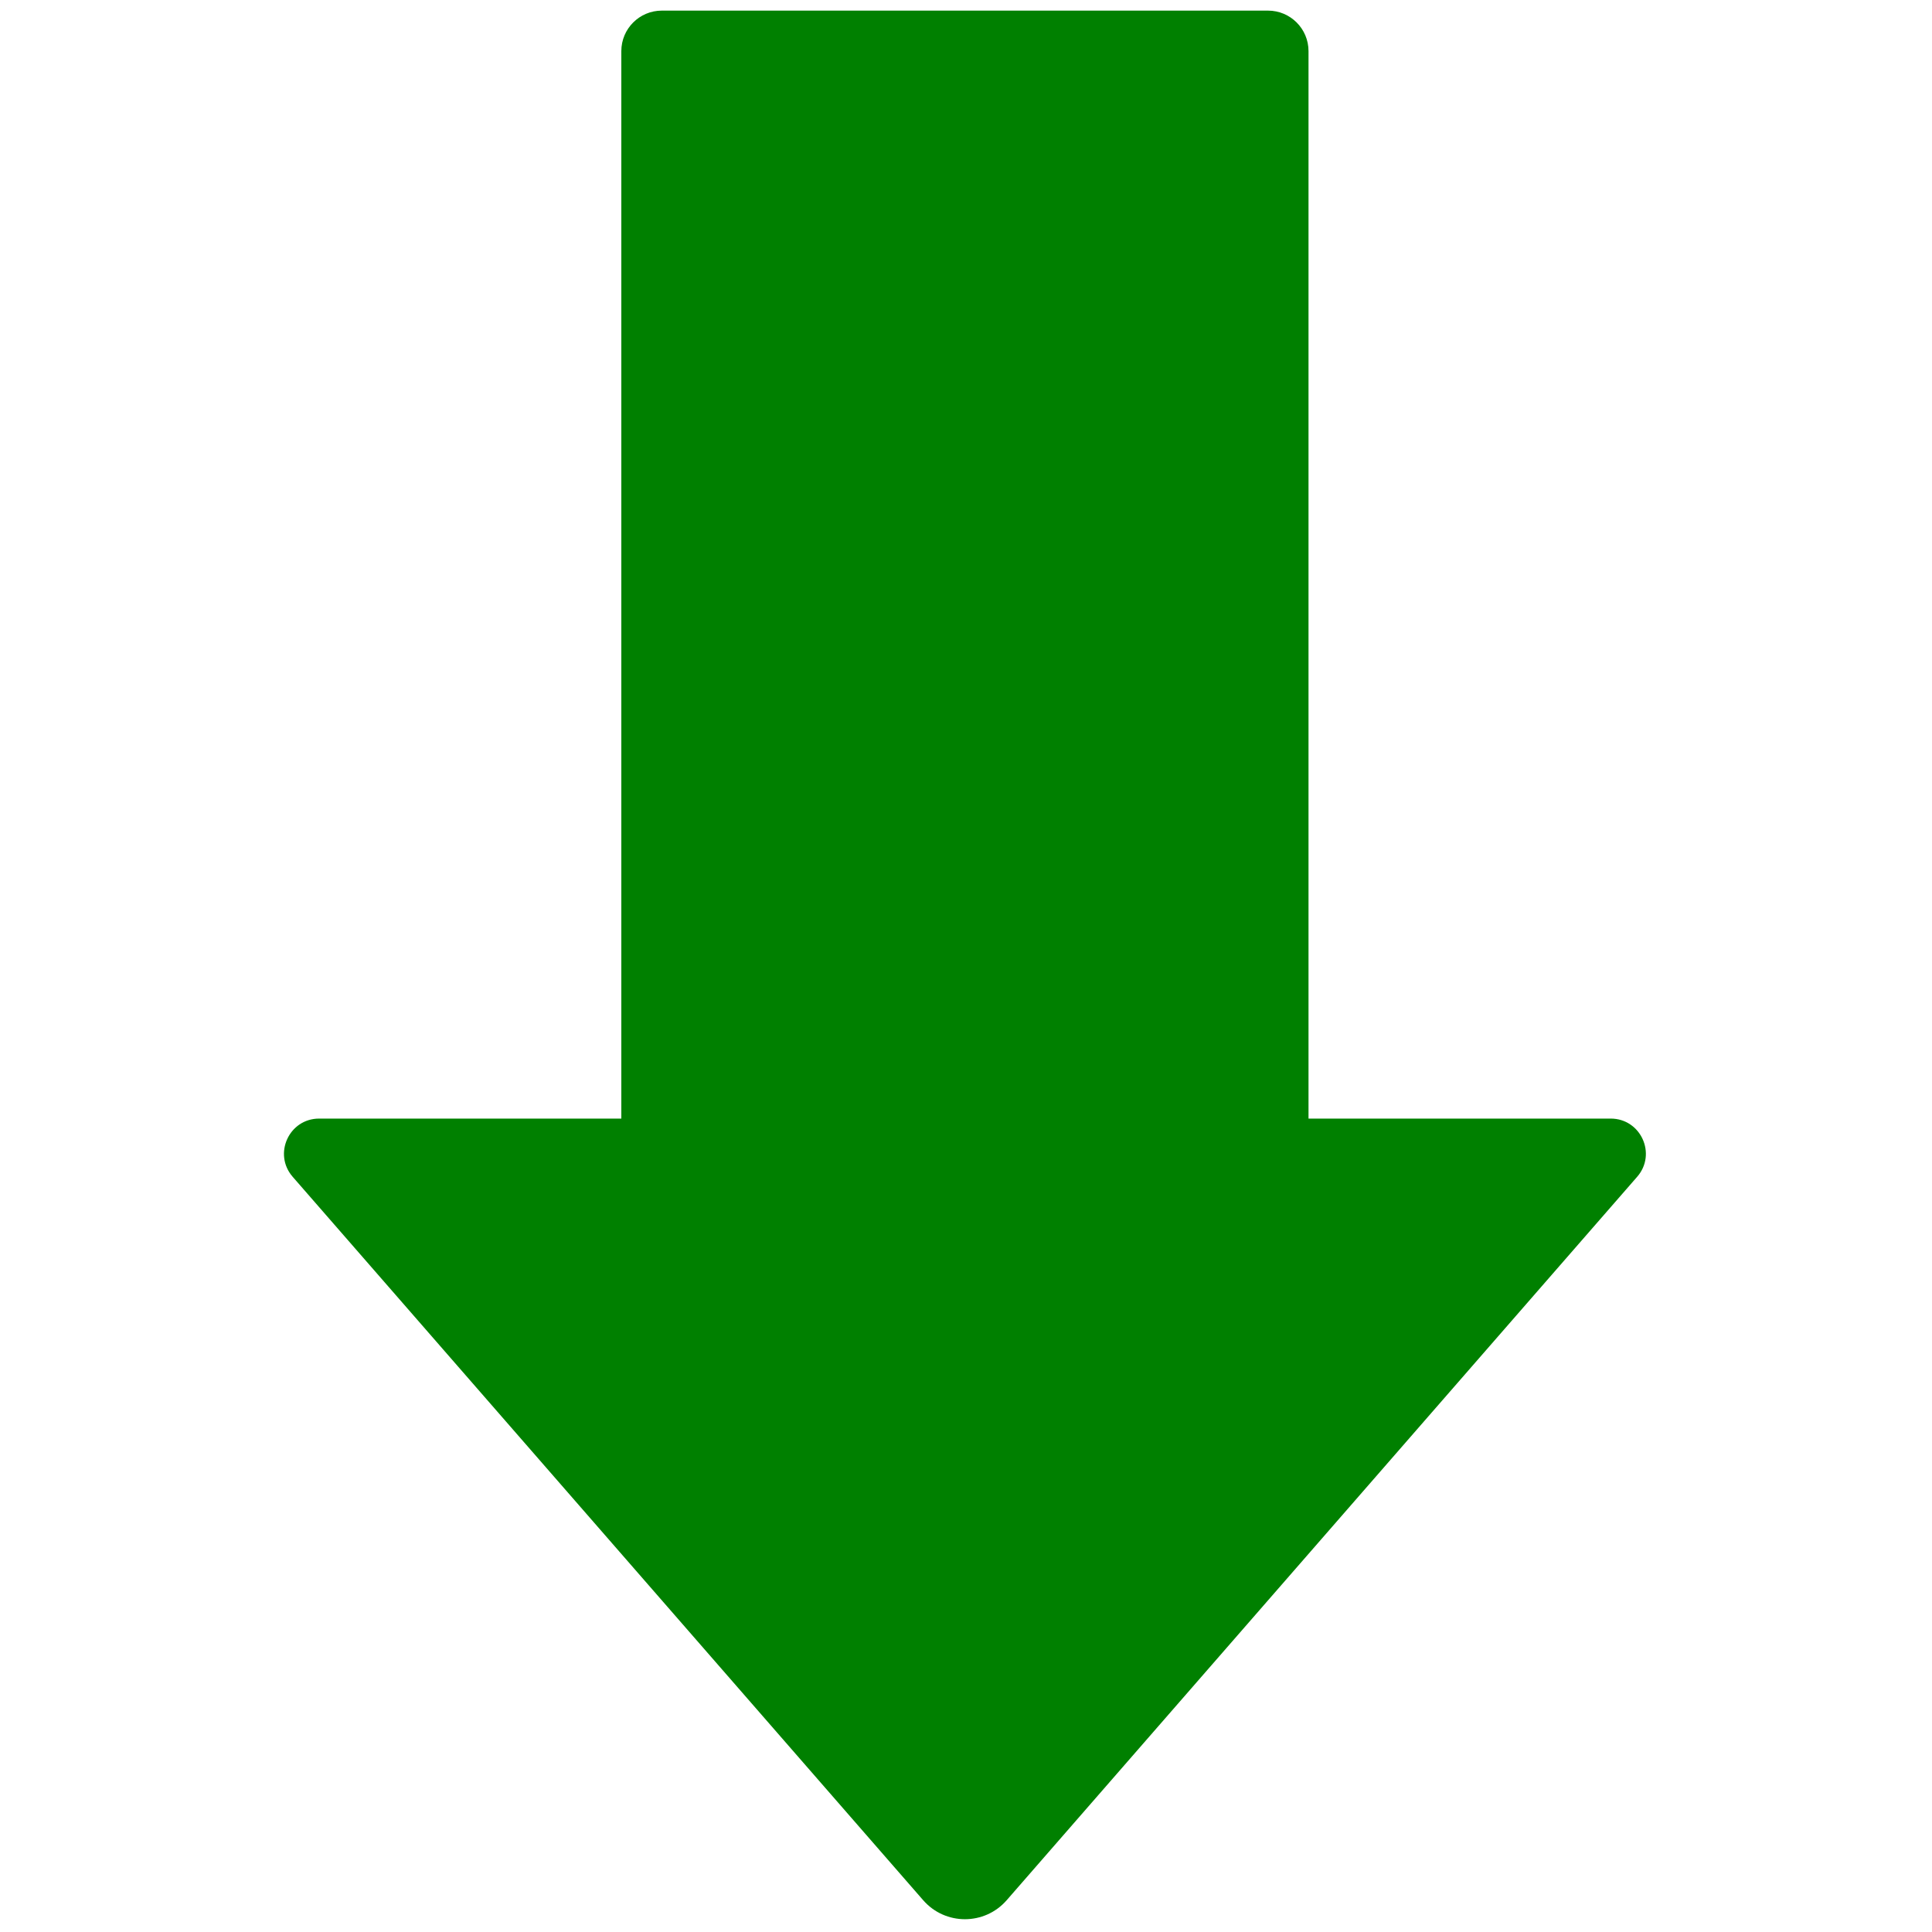 <svg xmlns="http://www.w3.org/2000/svg" xmlns:xlink="http://www.w3.org/1999/xlink" version="1.1" width="256" height="256" viewBox="0 0 256 256" xml:space="preserve">

<defs>
</defs>
<g style="stroke: none; stroke-width: 0; stroke-dasharray: none; stroke-linecap: butt; stroke-linejoin: miter; stroke-miterlimit: 10; fill: none; fill-rule: nonzero; opacity: 1;" transform="translate(1.407 1.407) scale(2.81 2.81)" >
	<path d="M 46.969 89.104 c -1.041 1.194 -2.897 1.194 -3.937 0 L 13.299 54.989 c -0.932 -1.072 -0.171 -2.743 1.25 -2.743 h 14.249 V 1.91 c 0 -1.055 0.855 -1.91 1.91 -1.91 h 28.584 c 1.055 0 1.91 0.855 1.91 1.91 v 50.336 h 14.249 c 1.421 0 2.182 1.671 1.25 2.743 L 46.969 89.104 z" style="stroke: none; stroke-width: 1; stroke-dasharray: none; stroke-linecap: butt; stroke-linejoin: miter; stroke-miterlimit: 10; fill: rgb(0,128,0); fill-rule: nonzero; opacity: 1;" transform=" matrix(1 0 0 1 0 0) " stroke-linecap="round" />
</g>
</svg>